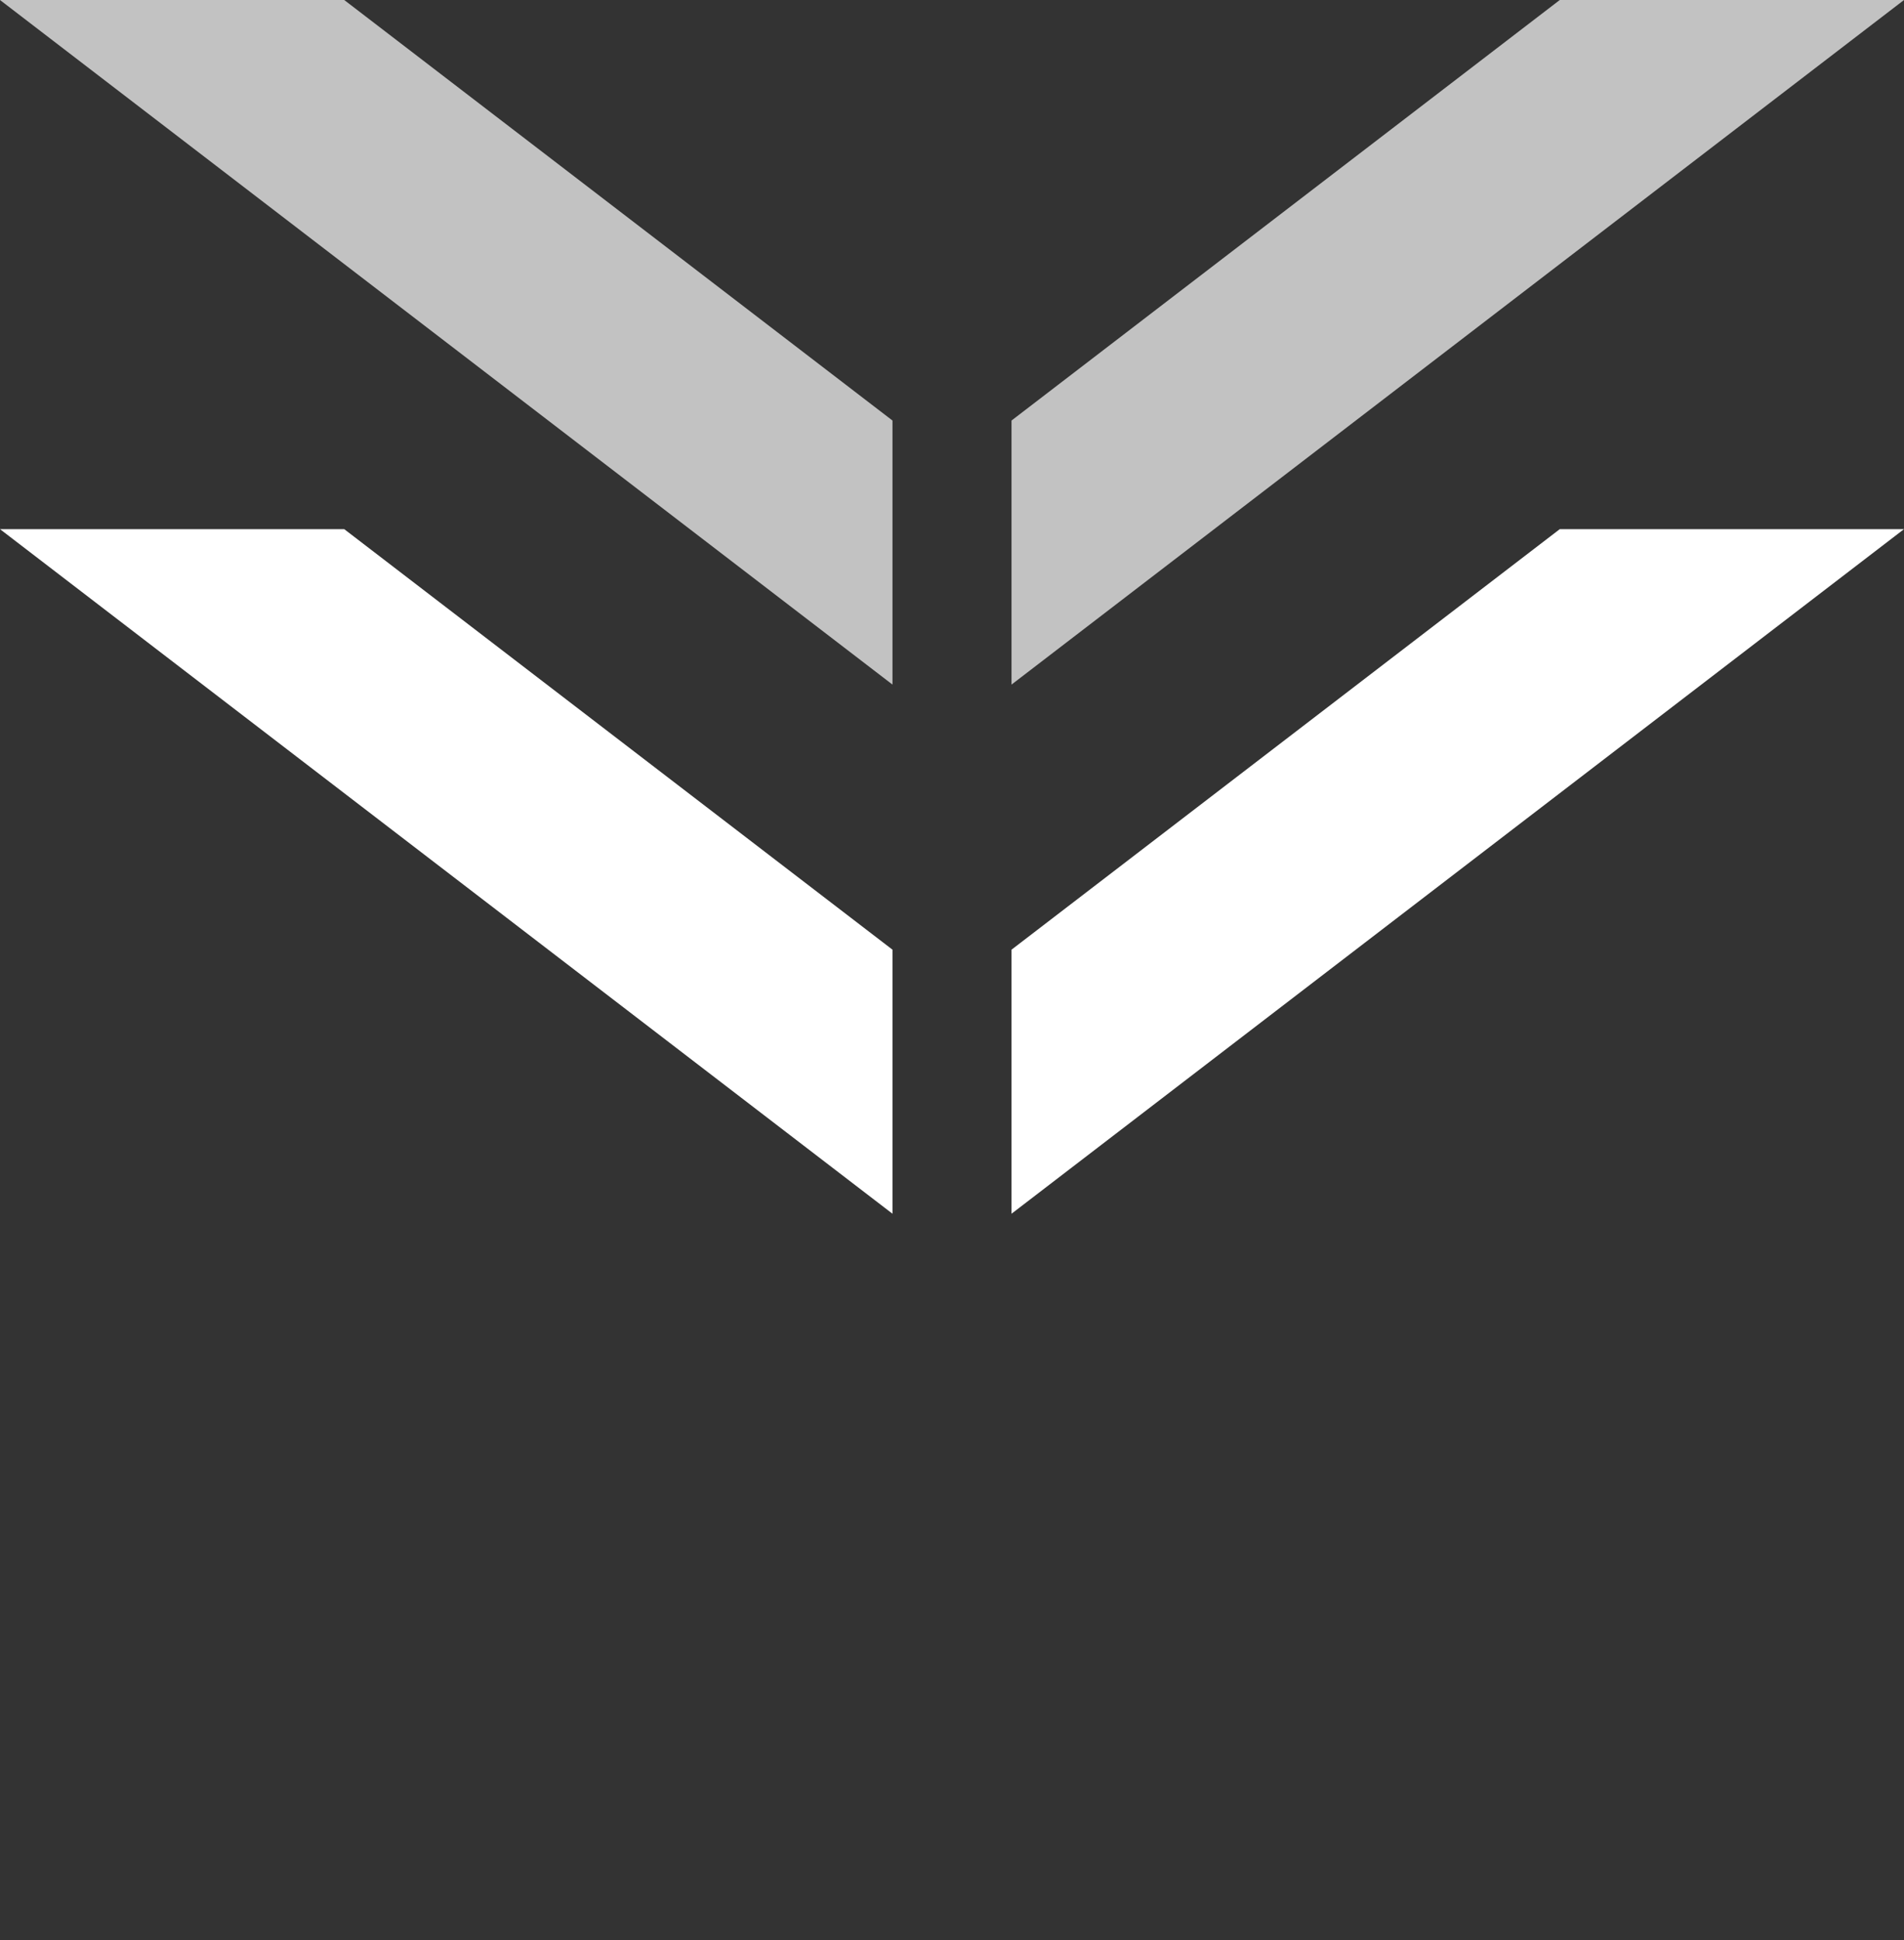 <svg width="54" height="55" viewBox="0 0 54 55" fill="none" xmlns="http://www.w3.org/2000/svg">
<rect x="0" y="0" width="54" height="55" fill="#333333" stroke="none"/>
<path fill-rule="evenodd" clip-rule="evenodd" d="M54 15L28.688 34.406V26.921L44.237 15H54Z" fill="white"/>
<path fill-rule="evenodd" clip-rule="evenodd" d="M0 15L25.312 34.406V26.921L9.763 15H0Z" fill="white"/>
<path fill-rule="evenodd" clip-rule="evenodd" d="M54 0L28.688 19.406V11.921L44.237 0H54Z" fill="white" fill-opacity="0.7"/>
<path fill-rule="evenodd" clip-rule="evenodd" d="M0 0L25.312 19.406V11.921L9.763 0H0Z" fill="white" fill-opacity="0.7"/>
</svg>
